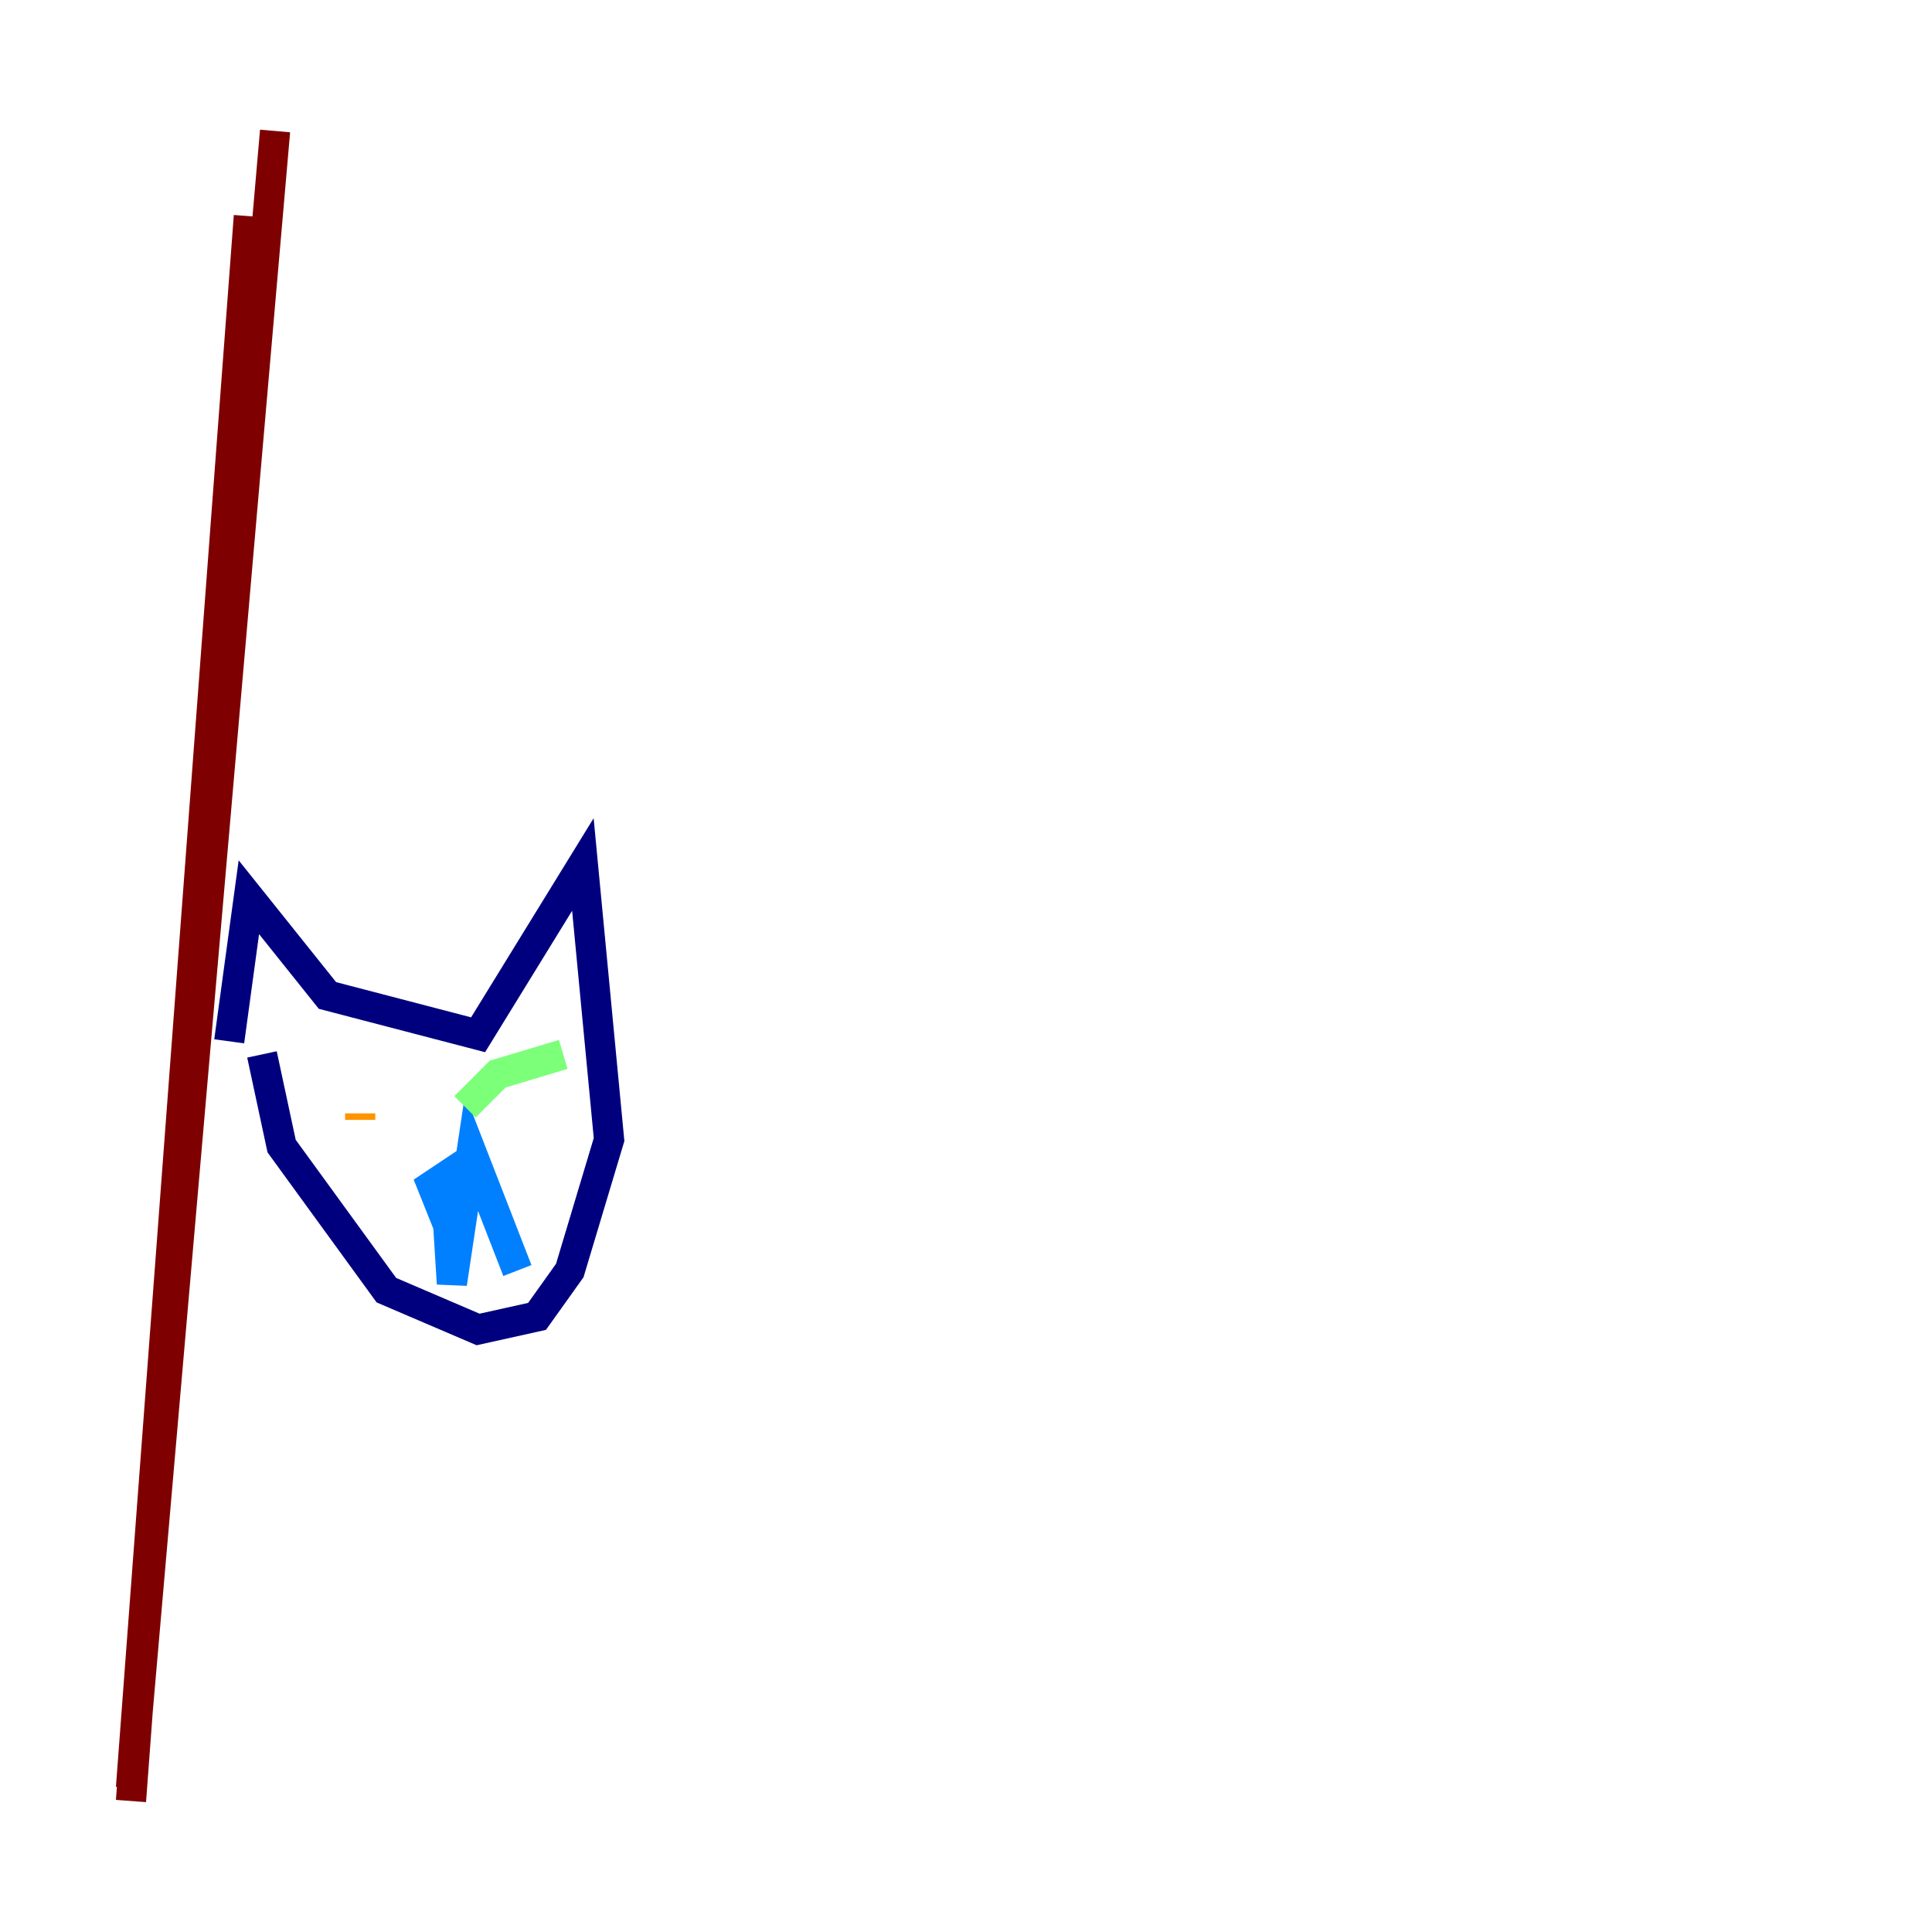 <?xml version="1.0" encoding="utf-8" ?>
<svg baseProfile="tiny" height="128" version="1.2" viewBox="0,0,128,128" width="128" xmlns="http://www.w3.org/2000/svg" xmlns:ev="http://www.w3.org/2001/xml-events" xmlns:xlink="http://www.w3.org/1999/xlink"><defs /><polyline fill="none" points="15.186,68.99 16.488,59.444 21.695,65.953 31.675,68.556 38.617,57.275 40.352,75.498 37.749,84.176 35.58,87.214 31.675,88.081 25.6,85.478 18.658,75.932 17.356,69.858" stroke="#00007f" stroke-width="2" /><polyline fill="none" points="30.373,78.969 29.939,77.668 28.637,78.536 29.505,80.705 30.373,79.837 29.505,78.102 29.939,85.044 31.241,76.366 34.278,84.176" stroke="#0080ff" stroke-width="2" /><polyline fill="none" points="30.807,73.329 32.976,71.159 37.315,69.858" stroke="#7cff79" stroke-width="2" /><polyline fill="none" points="23.864,73.763 23.864,74.197" stroke="#ff9400" stroke-width="2" /><polyline fill="none" points="8.678,119.322 16.488,14.319 8.678,118.454 18.224,8.678" stroke="#7f0000" stroke-width="2" /></svg>